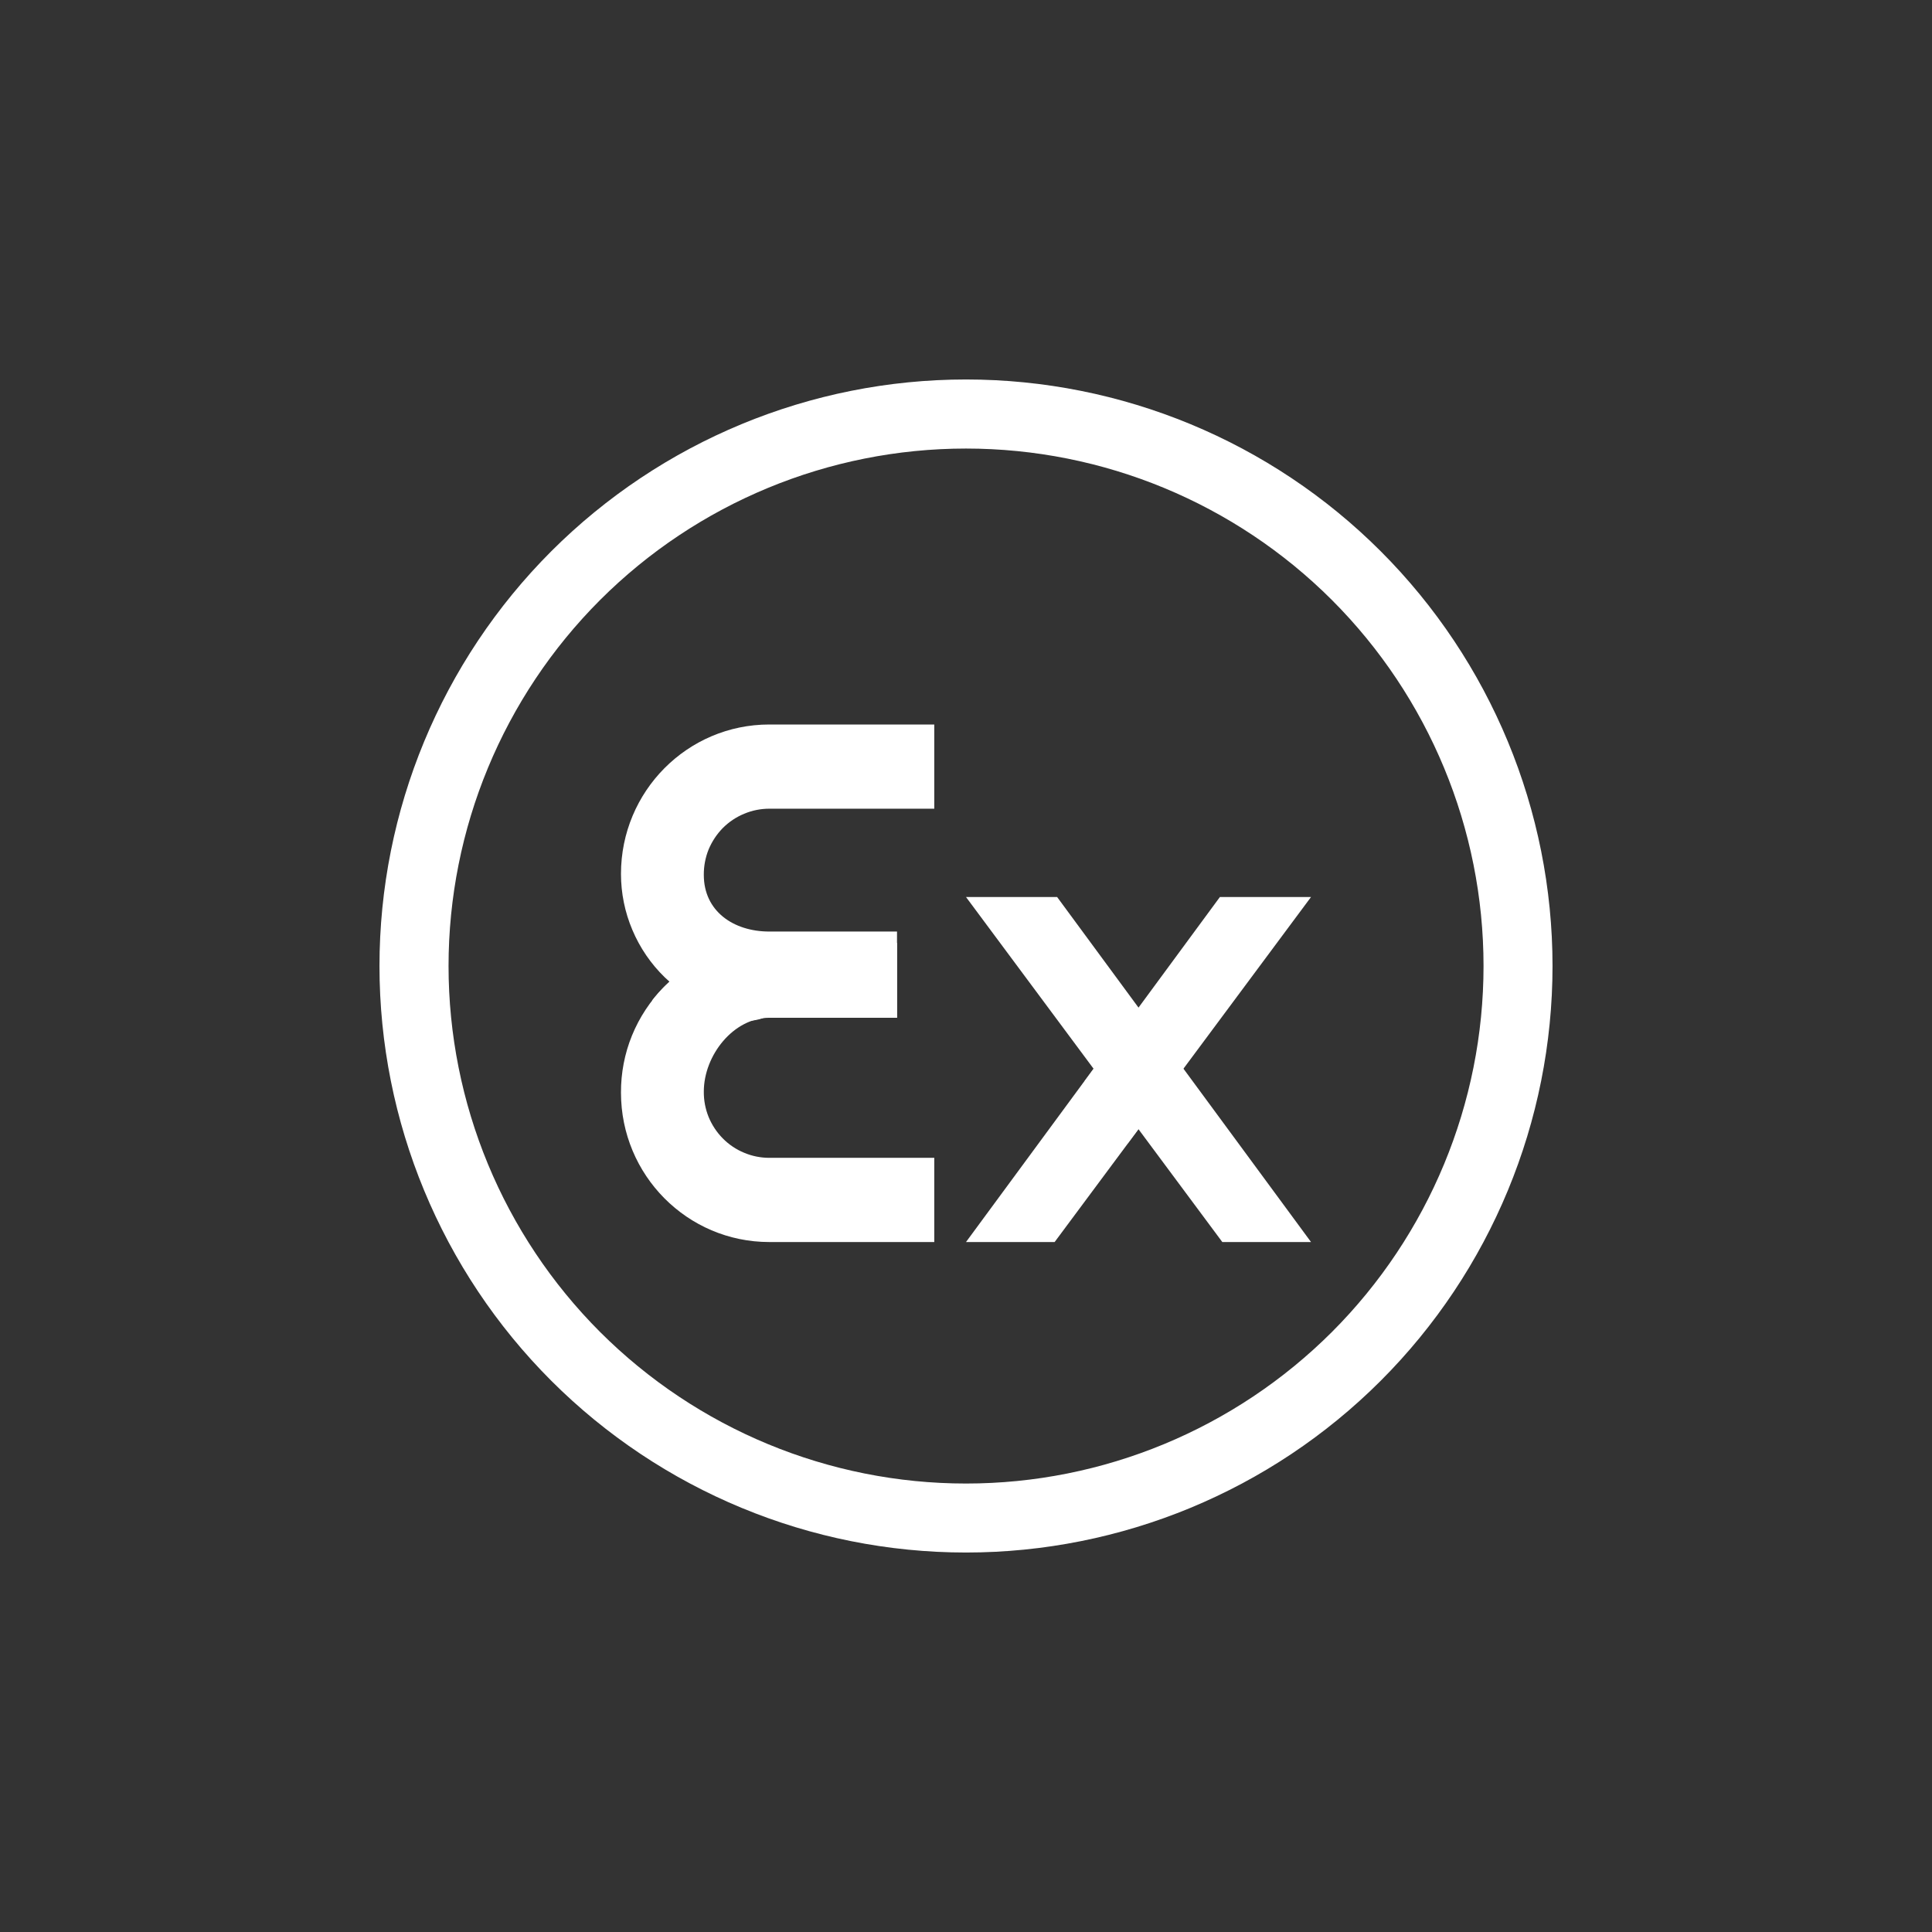 <svg width="24" height="24" viewBox="0 0 24 24" fill="none" xmlns="http://www.w3.org/2000/svg">
<rect x="0" y="0" width="24" height="24" fill="#333333" stroke="none"/>
<path fill-rule="evenodd" clip-rule="evenodd" d="M12 19.286C13.932 19.286 15.786 18.518 17.152 17.152C18.518 15.786 19.286 13.932 19.286 12C19.286 10.068 18.518 8.215 17.152 6.848C15.786 5.482 13.932 4.714 12 4.714C10.068 4.714 8.215 5.482 6.848 6.848C5.482 8.215 4.714 10.068 4.714 12C4.714 13.932 5.482 15.786 6.848 17.152C8.215 18.518 10.068 19.286 12 19.286ZM12 18.429C13.705 18.429 15.34 17.751 16.546 16.546C17.751 15.34 18.429 13.705 18.429 12C18.429 10.295 17.751 8.66 16.546 7.454C15.34 6.249 13.705 5.572 12 5.572C10.295 5.572 8.66 6.249 7.454 7.454C6.249 8.66 5.572 10.295 5.572 12C5.572 13.705 6.249 15.34 7.454 16.546C8.66 17.751 10.295 18.429 12 18.429Z" fill="white"/>
<path d="M11.606 15.429V14.383H9.557C9.45 14.383 9.343 14.362 9.244 14.32C9.144 14.279 9.054 14.218 8.978 14.141C8.903 14.065 8.843 13.974 8.802 13.874C8.762 13.774 8.742 13.668 8.743 13.56C8.743 13.11 9.111 12.643 9.557 12.643H11.143V11.713H9.557C9.314 11.713 9.073 11.762 8.849 11.856C8.624 11.95 8.421 12.087 8.249 12.26C8.078 12.433 7.943 12.638 7.851 12.863C7.759 13.088 7.713 13.33 7.714 13.573C7.714 14.597 8.537 15.429 9.557 15.429H11.606Z" fill="white"/>
<path d="M8.1 12.429C8.4 12.609 8.871 12.771 9.399 12.669C9.866 12.574 9.45 12.197 8.897 11.837C8.582 11.958 8.307 12.162 8.1 12.429Z" fill="white"/>
<path d="M11.606 9V10.046H9.557C9.45 10.046 9.343 10.067 9.244 10.109C9.144 10.15 9.054 10.211 8.978 10.287C8.903 10.364 8.843 10.455 8.802 10.554C8.762 10.654 8.742 10.761 8.743 10.869C8.743 11.319 9.111 11.572 9.557 11.572H11.143L11.143 12.643H9.557C9.318 12.65 9.079 12.61 8.856 12.523C8.633 12.437 8.429 12.306 8.257 12.14C8.085 11.973 7.949 11.773 7.856 11.553C7.762 11.332 7.714 11.095 7.714 10.856C7.714 9.832 8.537 9 9.557 9H11.606ZM13.101 15.429L16.286 11.143H15.154L12 15.429H13.101Z" fill="white"/>
<path d="M13.474 13.423L14.01 14.203L14.511 13.53L13.907 12.84L13.479 13.423H13.474Z" fill="white"/>
<path d="M15.184 15.429L12 11.143H13.132L16.286 15.429H15.184Z" fill="white"/>
</svg>
